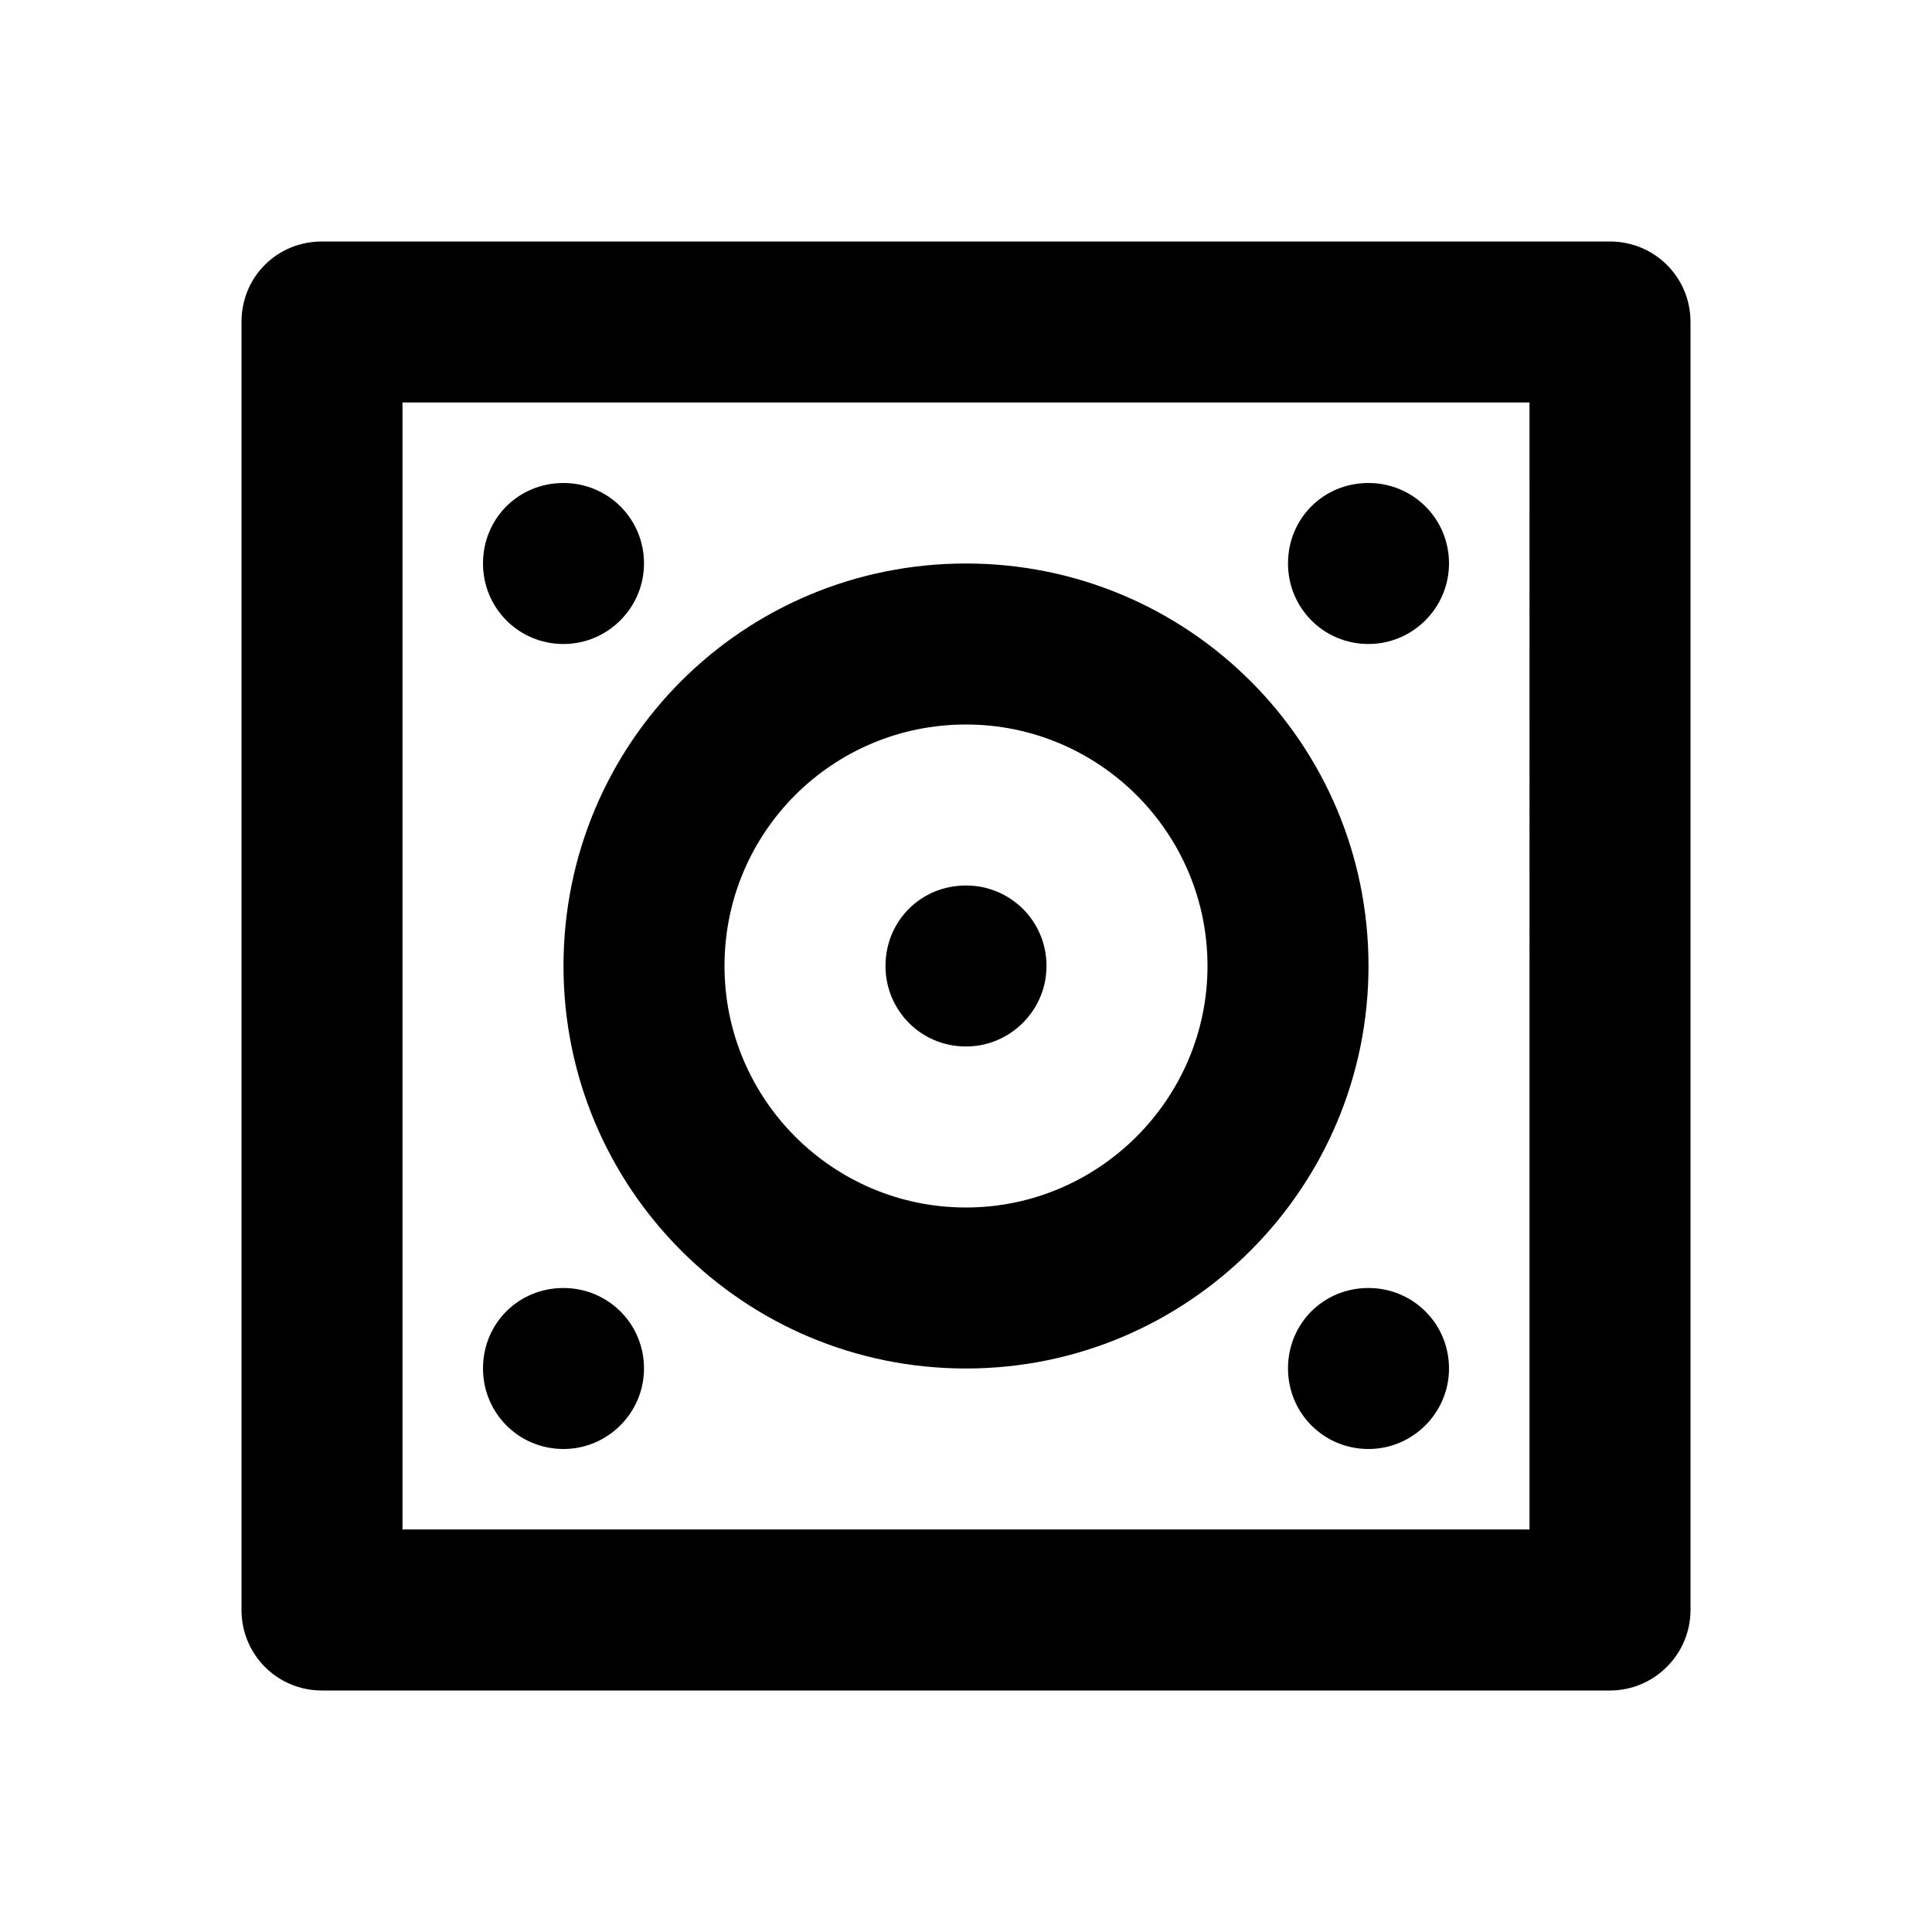 <svg viewBox="0 0 24 24" xmlns="http://www.w3.org/2000/svg"><path fill="none" d="M0 0h24v24H0Z"/><path d="M5 5v14h14V5H5ZM4 3h16v0c.55 0 1 .44 1 1v16 0c0 .55-.45 1-1 1H4v0c-.56 0-1-.45-1-1V4v0c0-.56.44-1 1-1Zm3 5v0c-.56 0-1-.45-1-1 0-.56.44-1 1-1v0c.55 0 1 .44 1 1 0 .55-.45 1-1 1Zm10 0v0c-.56 0-1-.45-1-1 0-.56.44-1 1-1v0c.55 0 1 .44 1 1 0 .55-.45 1-1 1Zm0 10v0c-.56 0-1-.45-1-1 0-.56.44-1 1-1v0c.55 0 1 .44 1 1 0 .55-.45 1-1 1ZM7 18v0c-.56 0-1-.45-1-1 0-.56.44-1 1-1v0c.55 0 1 .44 1 1 0 .55-.45 1-1 1Zm5-3v0c1.65 0 3-1.35 3-3 0-1.66-1.35-3-3-3v0c-1.66 0-3 1.34-3 3 0 1.65 1.34 3 3 3Zm0 2v0c-2.77 0-5-2.24-5-5 0-2.77 2.23-5 5-5v0c2.76 0 5 2.23 5 5 0 2.76-2.24 5-5 5Zm0-4v0c-.56 0-1-.45-1-1 0-.56.44-1 1-1v0c.55 0 1 .44 1 1 0 .55-.45 1-1 1Z"/></svg>
